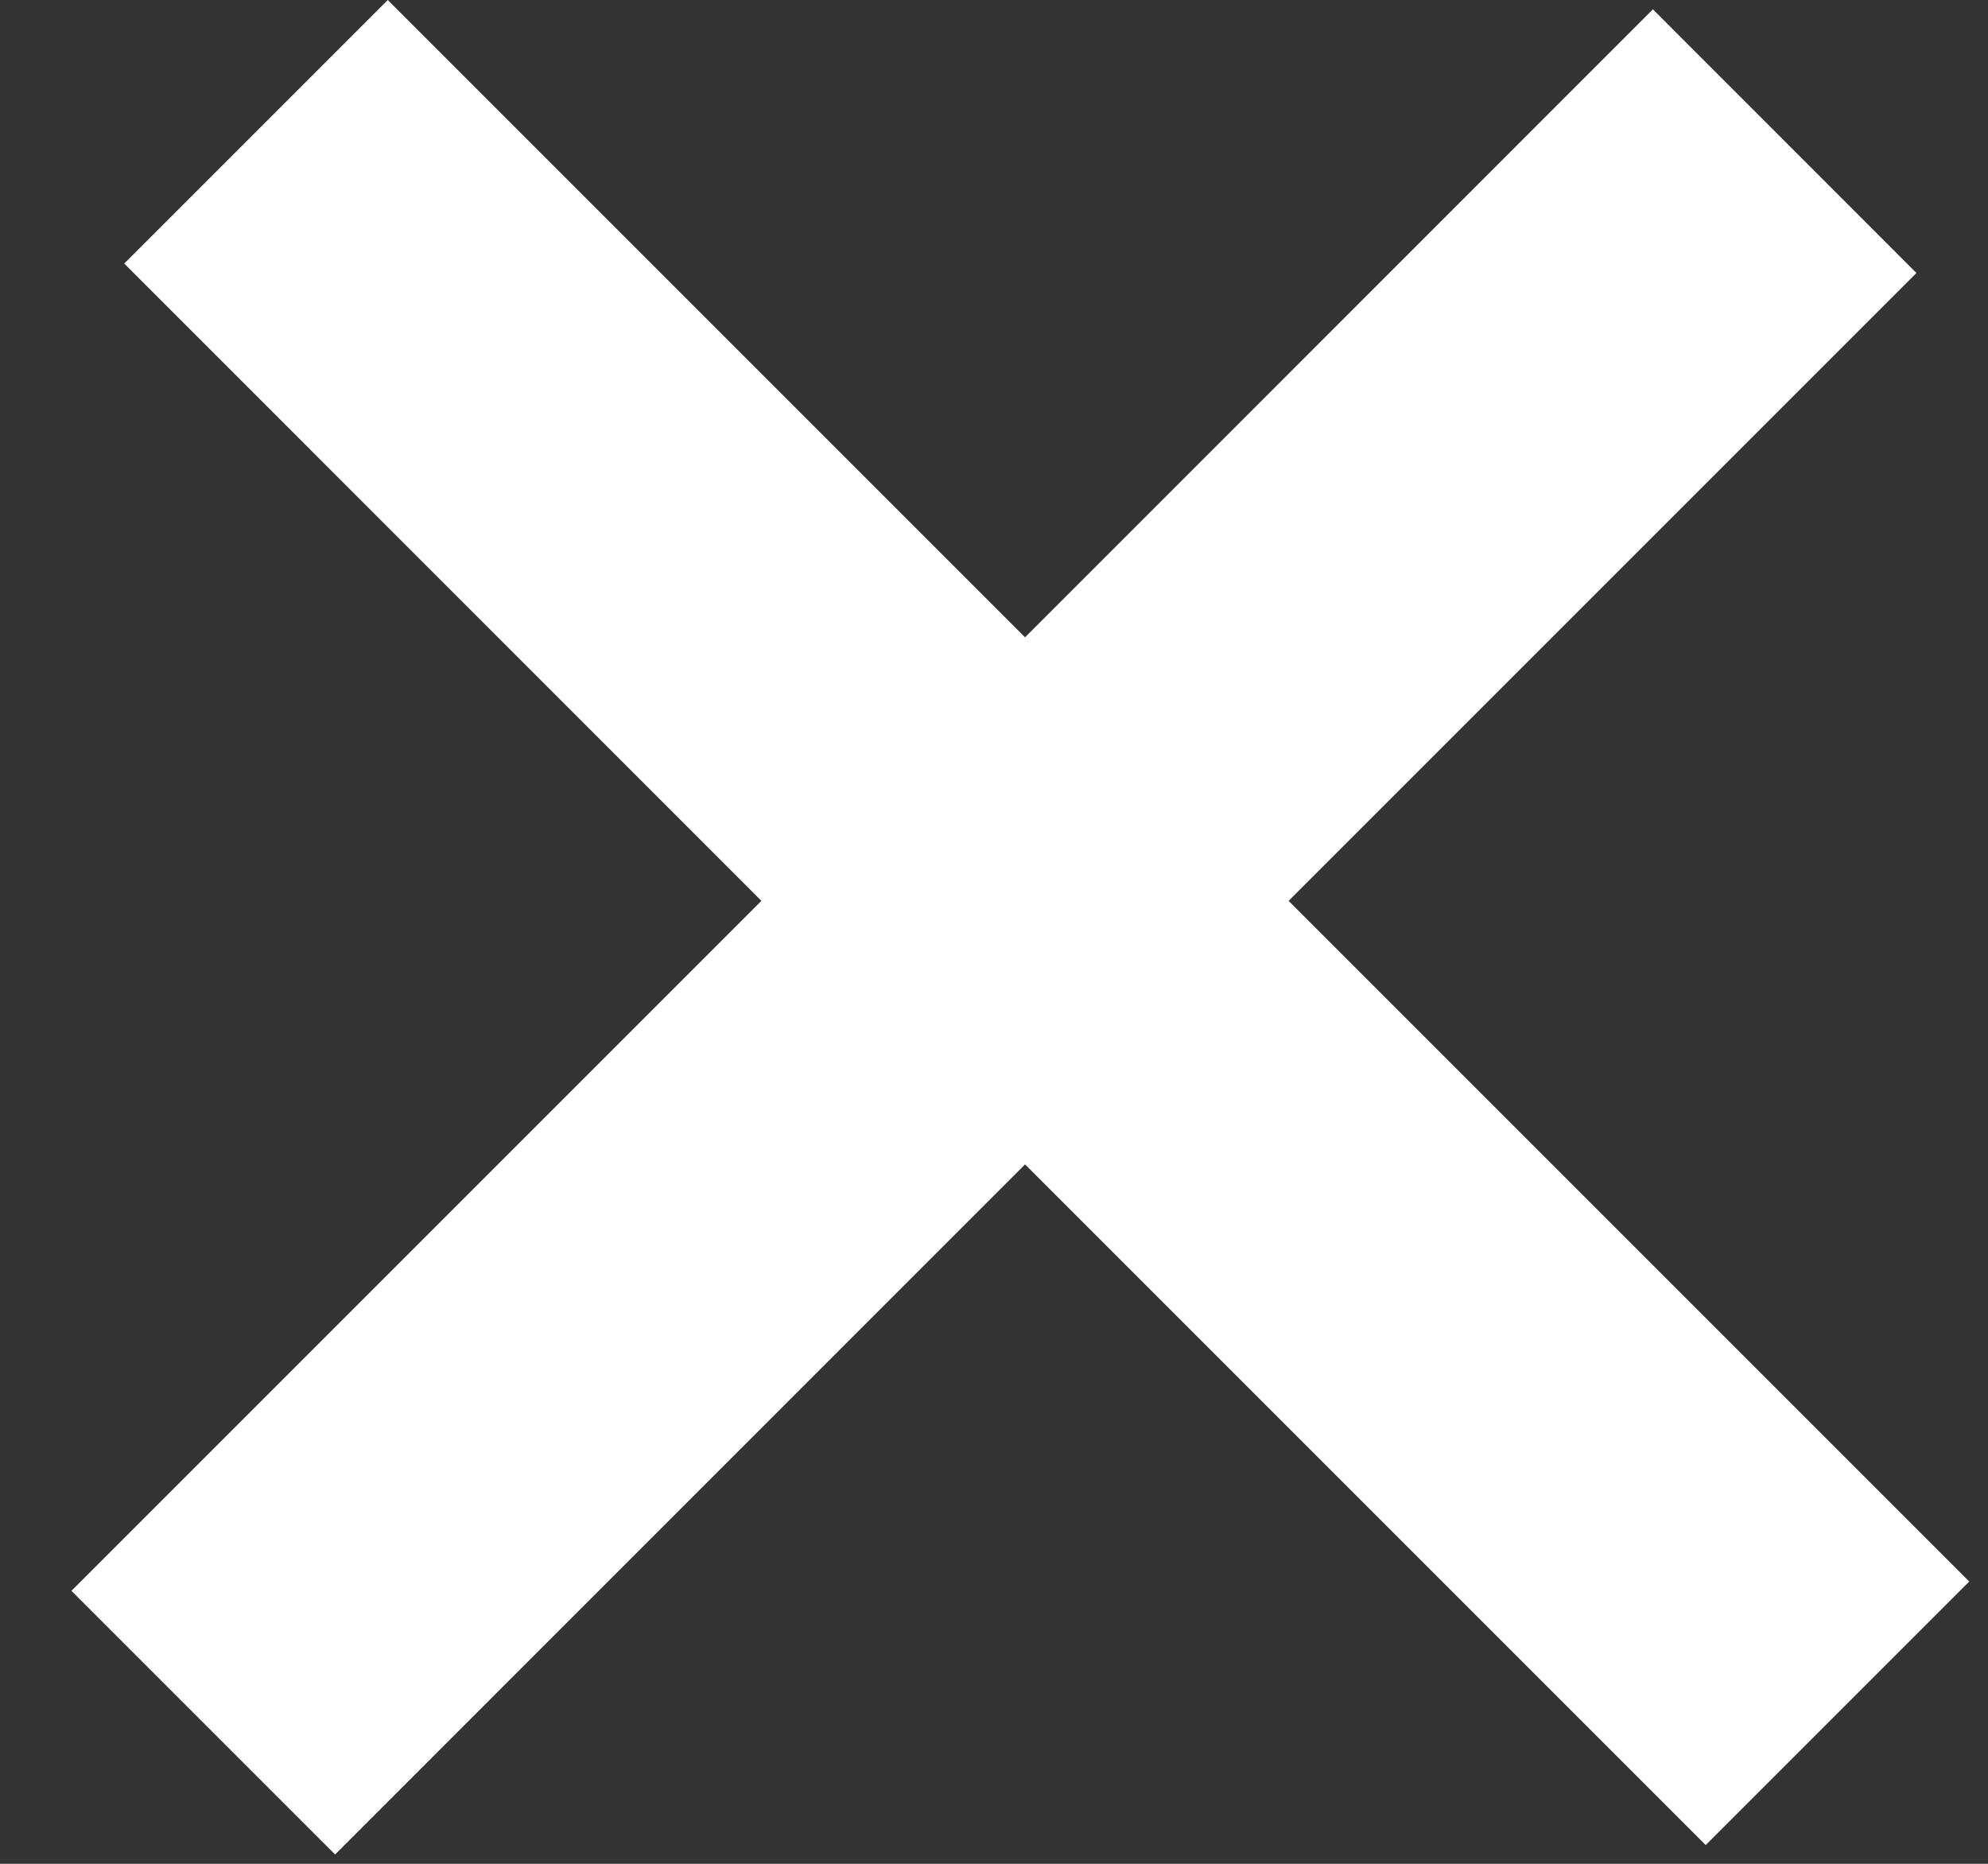 <svg width="16" height="15" viewBox="0 0 16 15" fill="none" xmlns="http://www.w3.org/2000/svg">
<rect x="0" y="0" width="16" height="15" fill="#333333" stroke="none"/>
<path id="site-header-toggler--close" fill-rule="evenodd" clip-rule="evenodd" d="M8.25 5.129L3.121 0L1 2.121L6.128 7.25L0.575 12.803L2.697 14.925L8.25 9.371L13.728 14.849L15.849 12.728L10.371 7.25L15.424 2.197L13.303 0.075L8.25 5.129Z" fill="white"/>
</svg>
